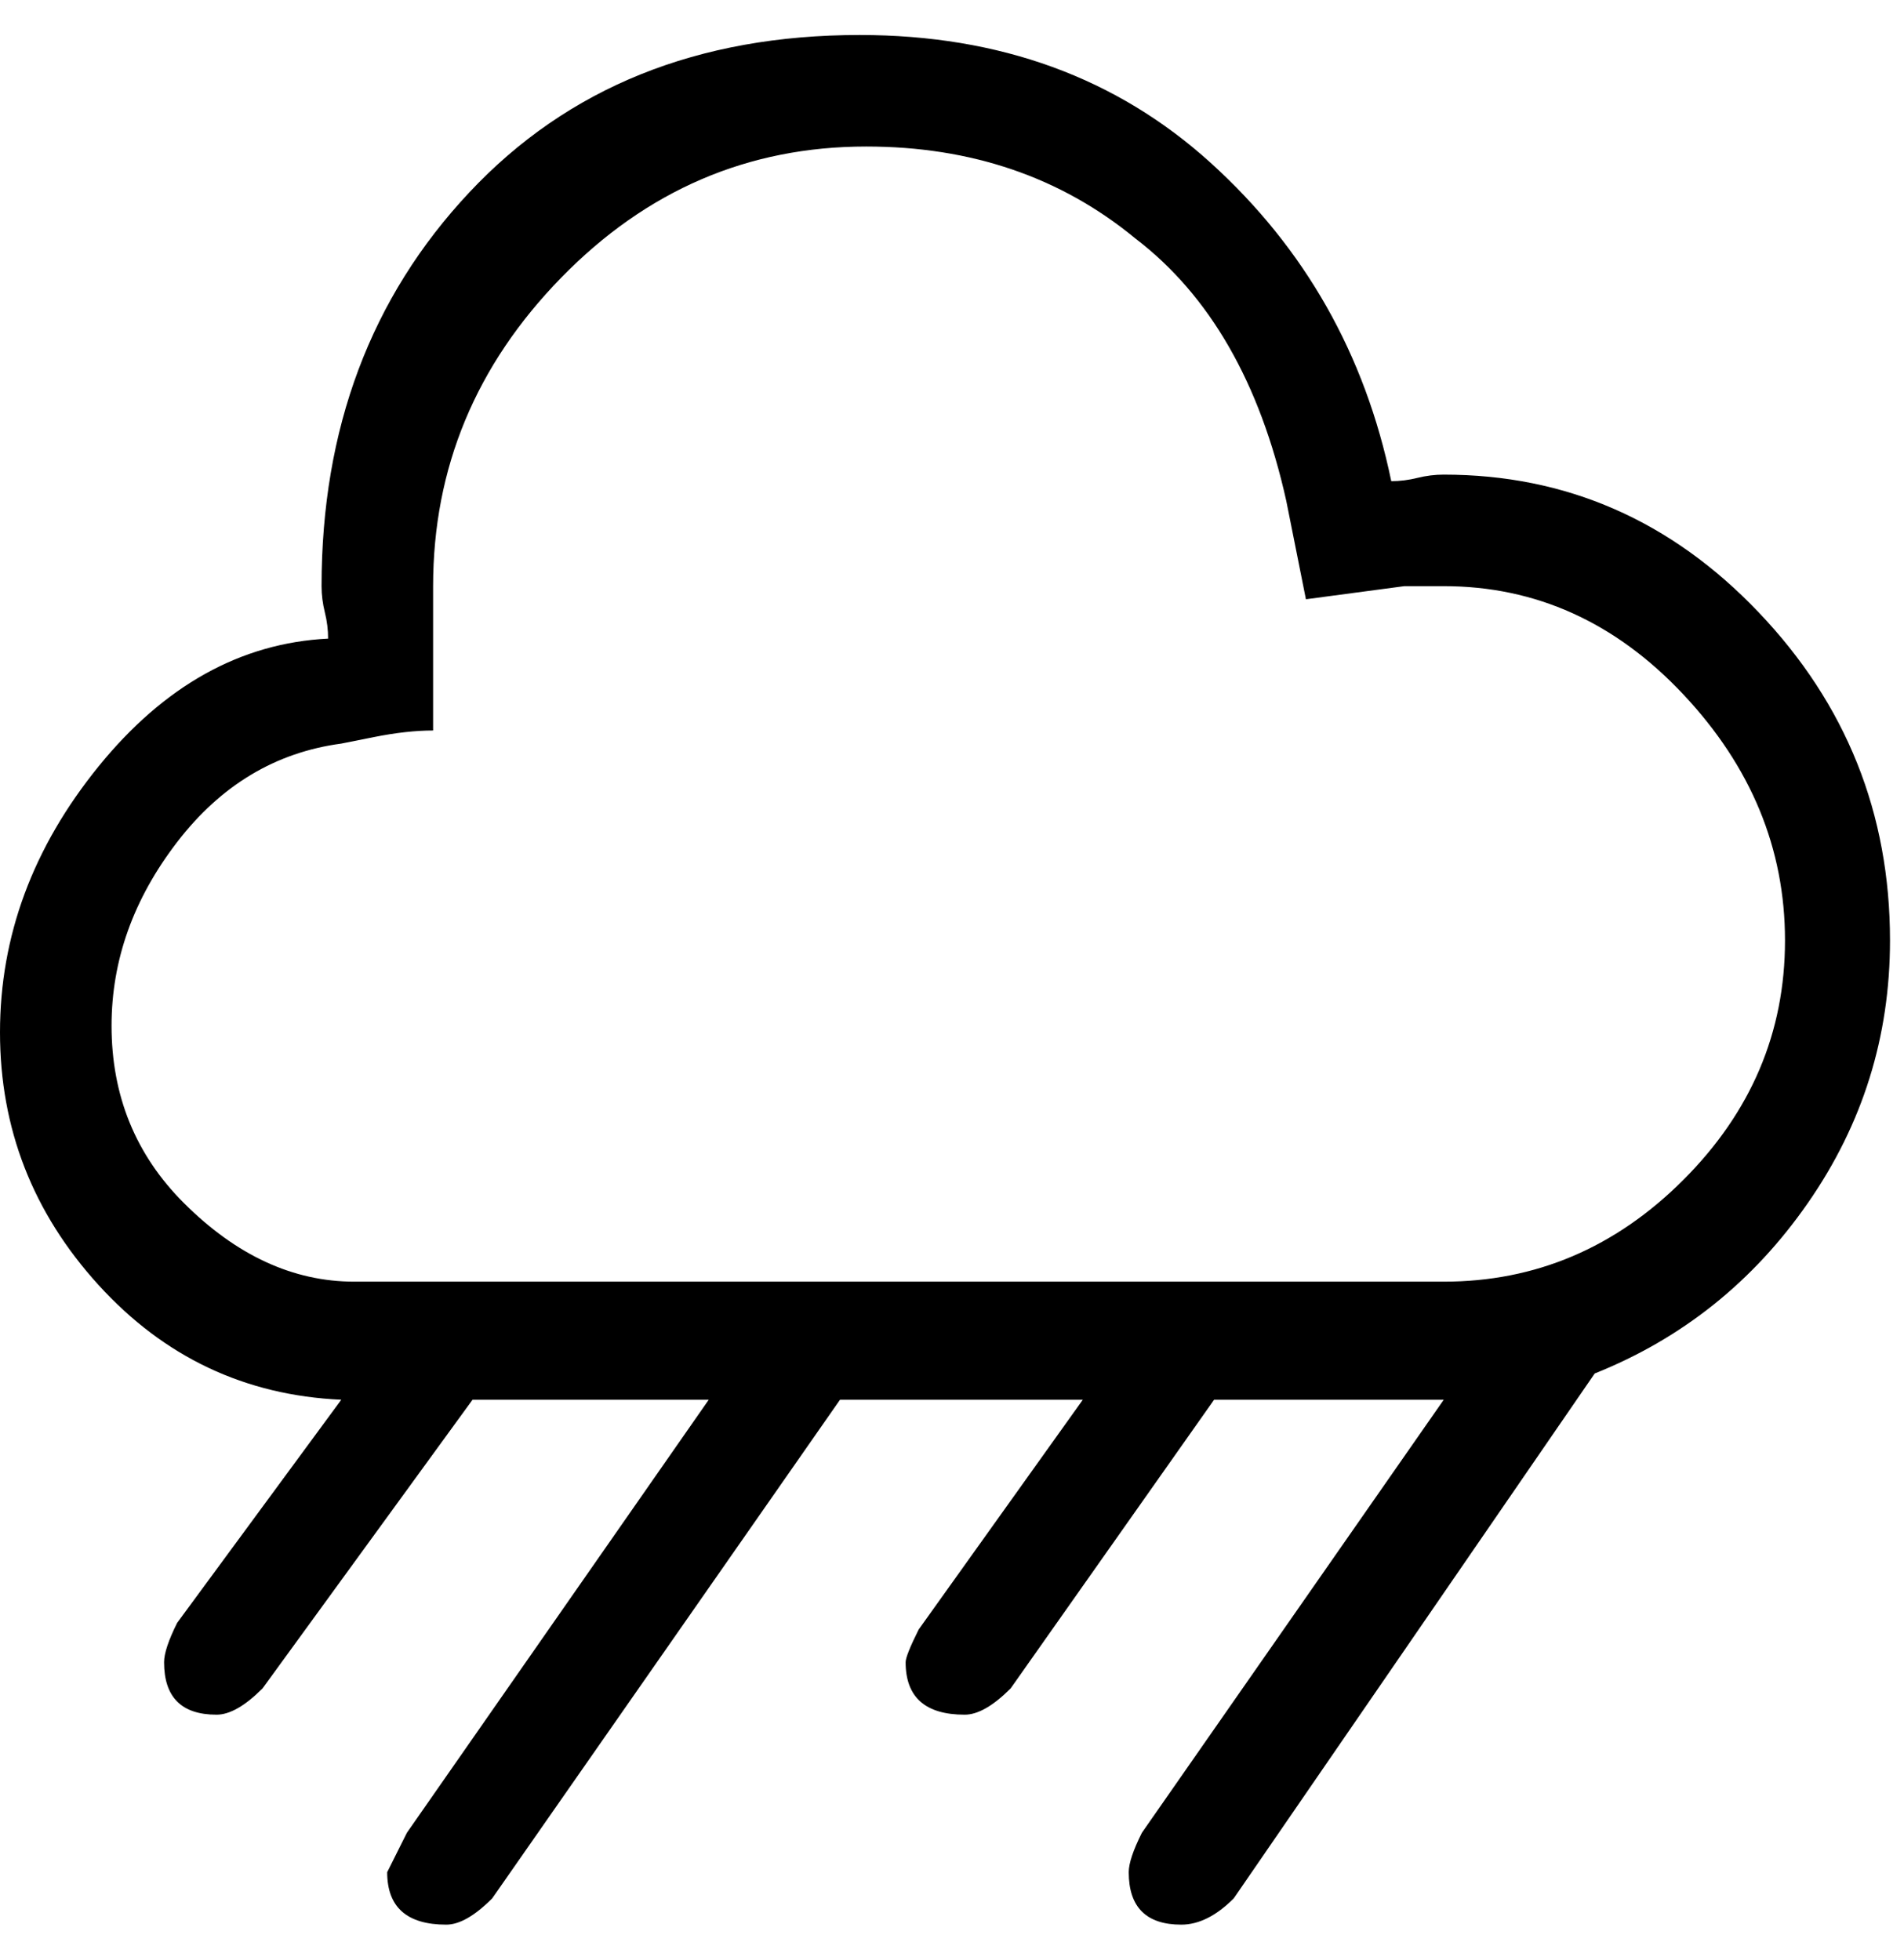 <svg xmlns="http://www.w3.org/2000/svg" width="34" height="35" viewBox="0 0 34 35"><path d="M780.781,397.477 C782.969,397.477 784.844,398.297 786.406,399.938 C787.969,401.578 788.75,403.531 788.75,405.797 C788.75,407.516 788.262,409.078 787.285,410.484 C786.309,411.891 785.039,412.906 783.477,413.531 L777.031,422.906 C776.719,423.219 776.406,423.375 776.094,423.375 C775.469,423.375 775.156,423.063 775.156,422.438 C775.156,422.281 775.234,422.047 775.391,421.734 L780.781,414 L776.68,414 L773.047,419.156 C772.734,419.469 772.461,419.625 772.227,419.625 C771.523,419.625 771.172,419.313 771.172,418.688 C771.172,418.609 771.25,418.414 771.406,418.102 L774.336,414 L770,414 L763.789,422.906 C763.477,423.219 763.203,423.375 762.969,423.375 C762.266,423.375 761.914,423.063 761.914,422.438 L762.266,421.734 L767.656,414 L763.438,414 L759.688,419.156 C759.375,419.469 759.102,419.625 758.867,419.625 C758.242,419.625 757.93,419.313 757.93,418.688 C757.93,418.531 758.008,418.297 758.164,417.984 L761.094,414 C759.375,413.922 757.93,413.238 756.758,411.949 C755.586,410.66 755,409.156 755,407.438 C755,405.719 755.586,404.137 756.758,402.691 C757.93,401.246 759.297,400.484 760.859,400.406 C760.859,400.25 760.84,400.094 760.801,399.938 C760.762,399.781 760.742,399.625 760.742,399.469 C760.742,396.656 761.621,394.313 763.379,392.438 C765.137,390.562 767.461,389.625 770.352,389.625 C772.852,389.625 774.941,390.387 776.621,391.91 C778.301,393.434 779.375,395.328 779.844,397.594 C780,397.594 780.156,397.574 780.312,397.535 C780.469,397.496 780.625,397.477 780.781,397.477 Z M780.781,411.891 C782.422,411.891 783.848,411.285 785.059,410.074 C786.27,408.863 786.875,407.438 786.875,405.797 C786.875,404.156 786.27,402.691 785.059,401.402 C783.848,400.113 782.422,399.469 780.781,399.469 L780.078,399.469 L778.32,399.703 L777.969,397.945 C777.5,395.836 776.602,394.273 775.273,393.258 C773.945,392.164 772.344,391.617 770.469,391.617 C768.359,391.617 766.543,392.398 765.02,393.961 C763.496,395.523 762.734,397.359 762.734,399.469 L762.734,402.047 C762.422,402.047 762.07,402.086 761.68,402.164 L761.094,402.281 C759.922,402.438 758.945,403.023 758.164,404.039 C757.383,405.055 756.992,406.148 756.992,407.32 C756.992,408.57 757.422,409.625 758.281,410.484 C759.219,411.422 760.234,411.891 761.328,411.891 L780.781,411.891 Z" transform="translate(-755 -389)"/></svg>